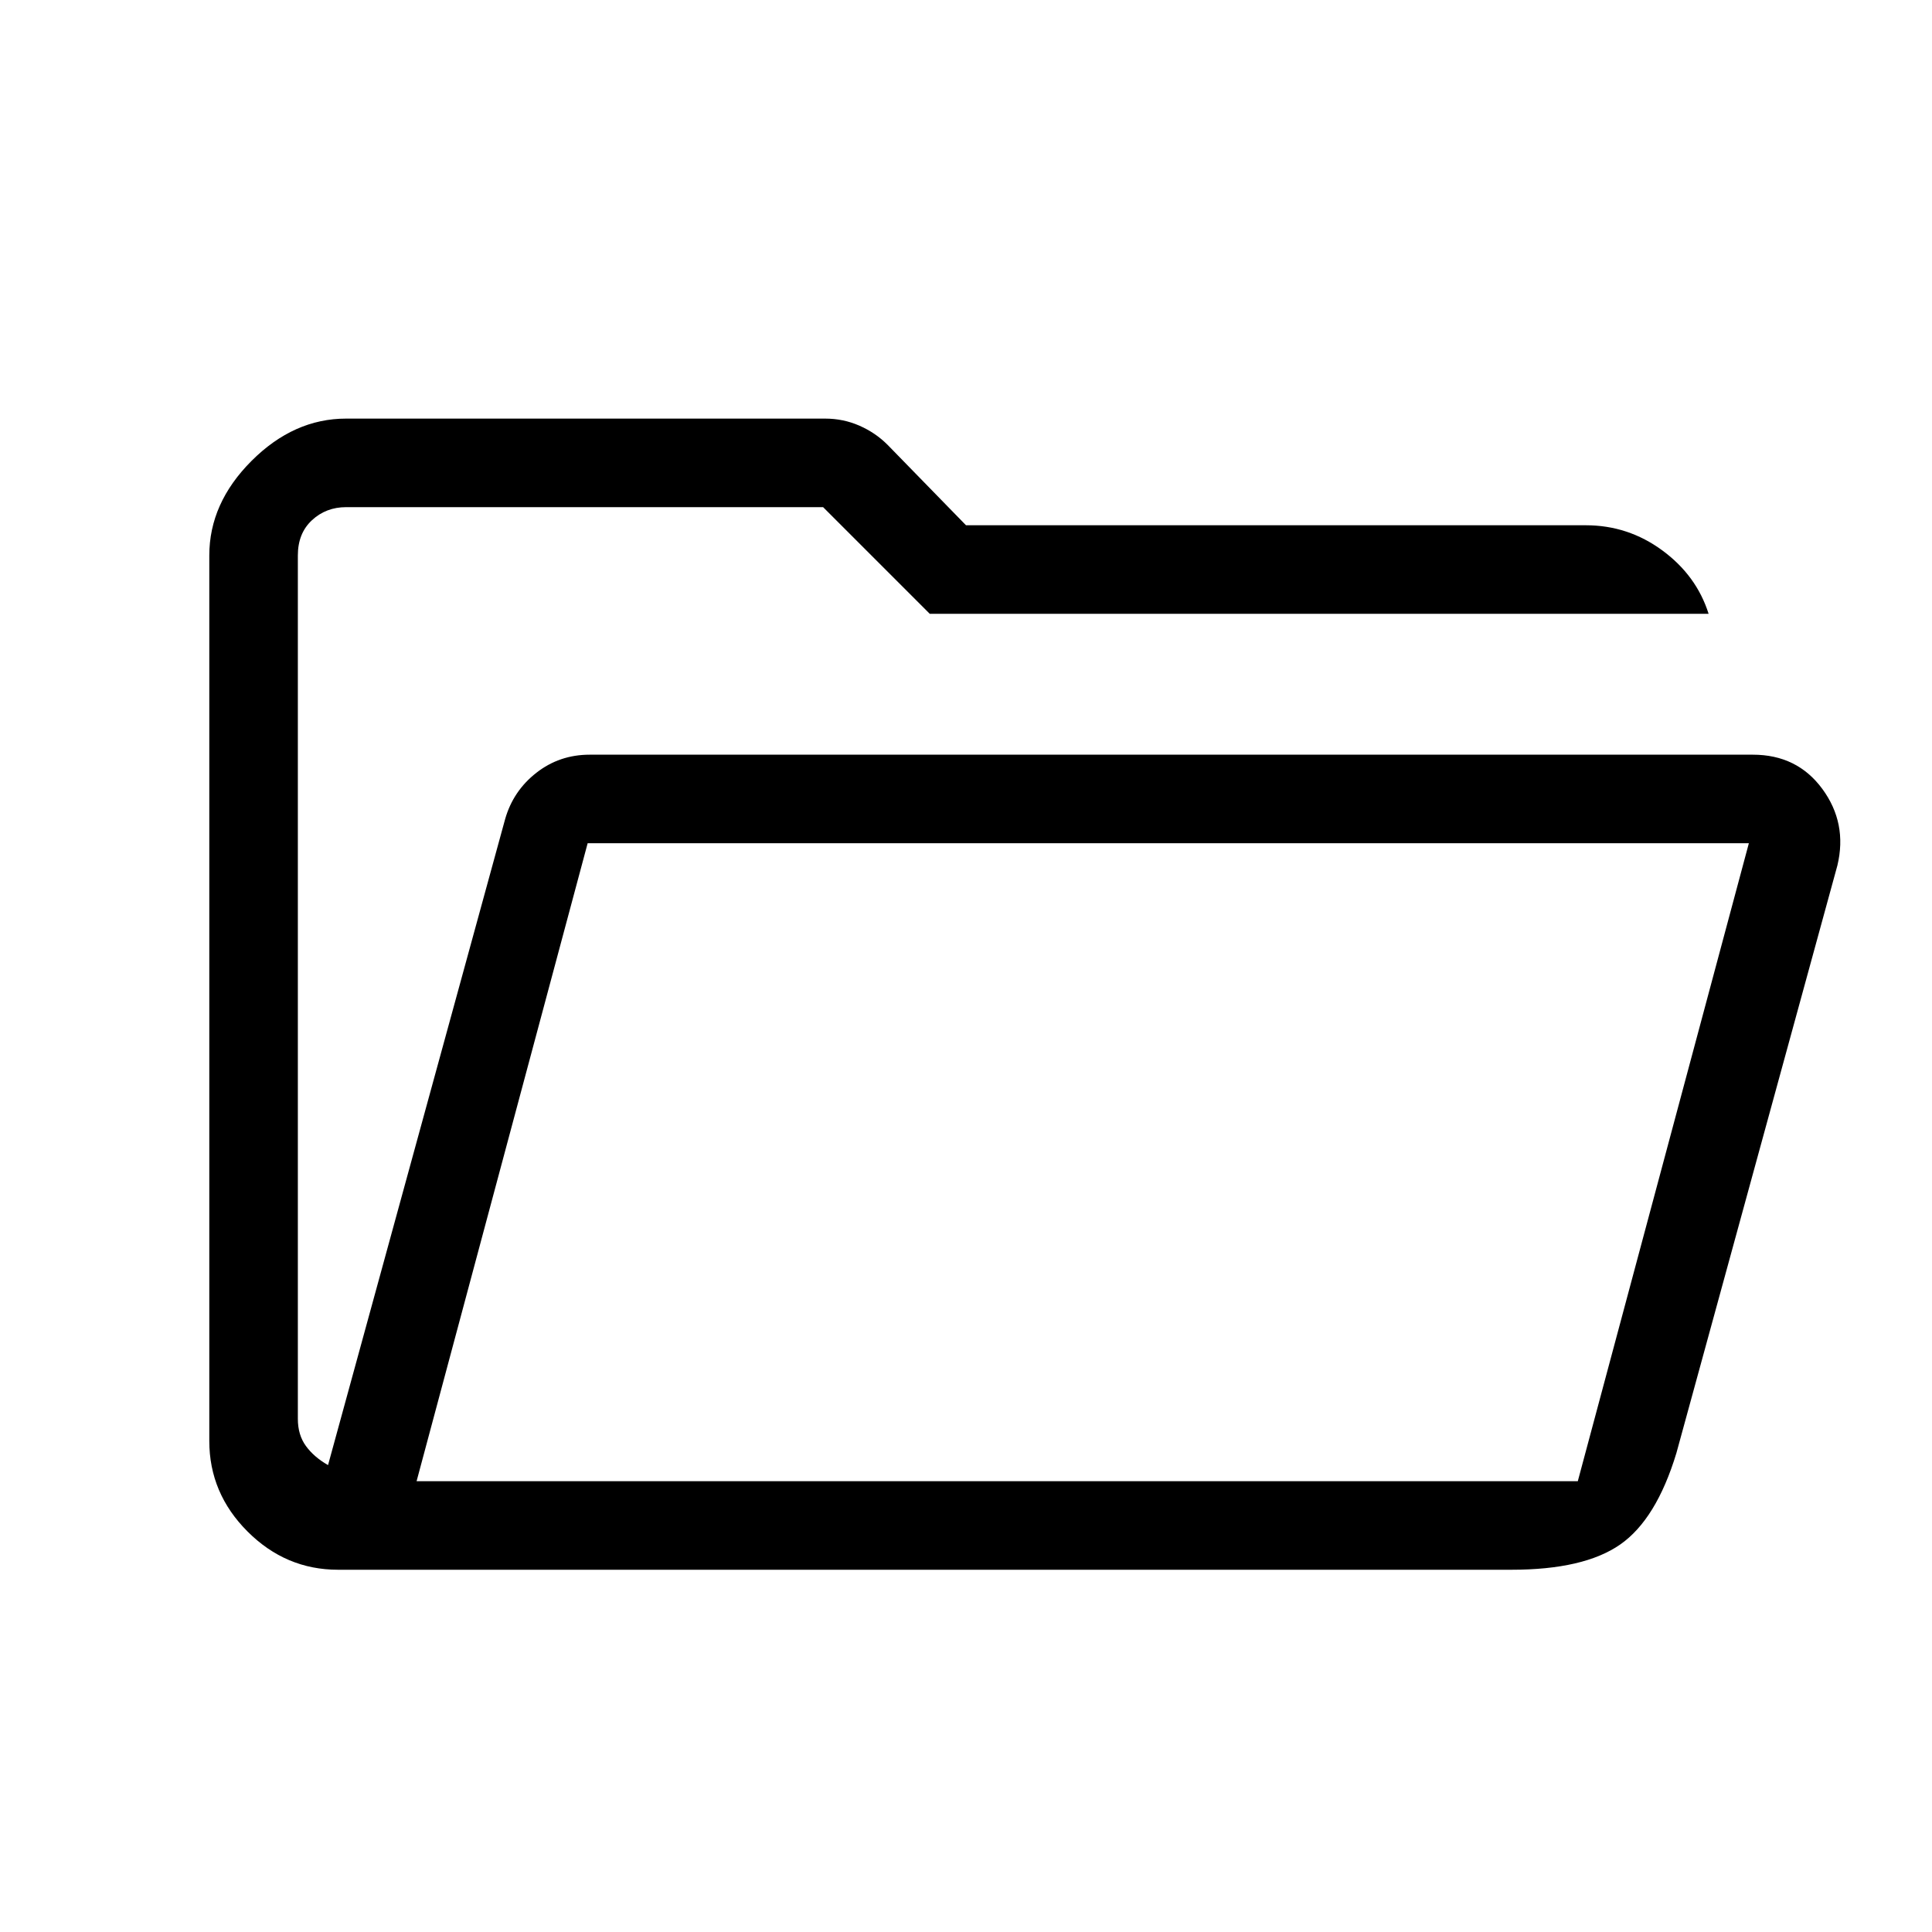 <svg xmlns="http://www.w3.org/2000/svg" height="48" width="48"><path d="M8.4 39Q7.1 39 6.15 38.05Q5.2 37.1 5.2 35.8V13.8Q5.2 12.5 6.25 11.45Q7.3 10.4 8.6 10.4H20.5Q20.95 10.4 21.35 10.575Q21.75 10.75 22.05 11.05L24 13.05H39.4Q40.45 13.05 41.3 13.675Q42.15 14.3 42.45 15.25H23.1L20.45 12.6H8.6Q8.1 12.6 7.75 12.925Q7.4 13.25 7.4 13.8V35.25Q7.4 35.65 7.6 35.925Q7.8 36.2 8.15 36.4L12.55 20.35Q12.75 19.65 13.325 19.2Q13.9 18.75 14.65 18.75H43.55Q44.65 18.75 45.275 19.6Q45.9 20.45 45.65 21.5L41.65 36.1Q41.15 37.75 40.25 38.375Q39.35 39 37.55 39ZM10.35 36.8H39.2L43.45 20.95H14.6ZM10.35 36.8 14.6 20.95 10.35 36.8ZM7.4 18.65V13.8Q7.4 13.25 7.4 12.925Q7.4 12.6 7.4 12.6V15.25Q7.4 15.25 7.4 16.275Q7.4 17.3 7.4 18.65Z"/></svg>